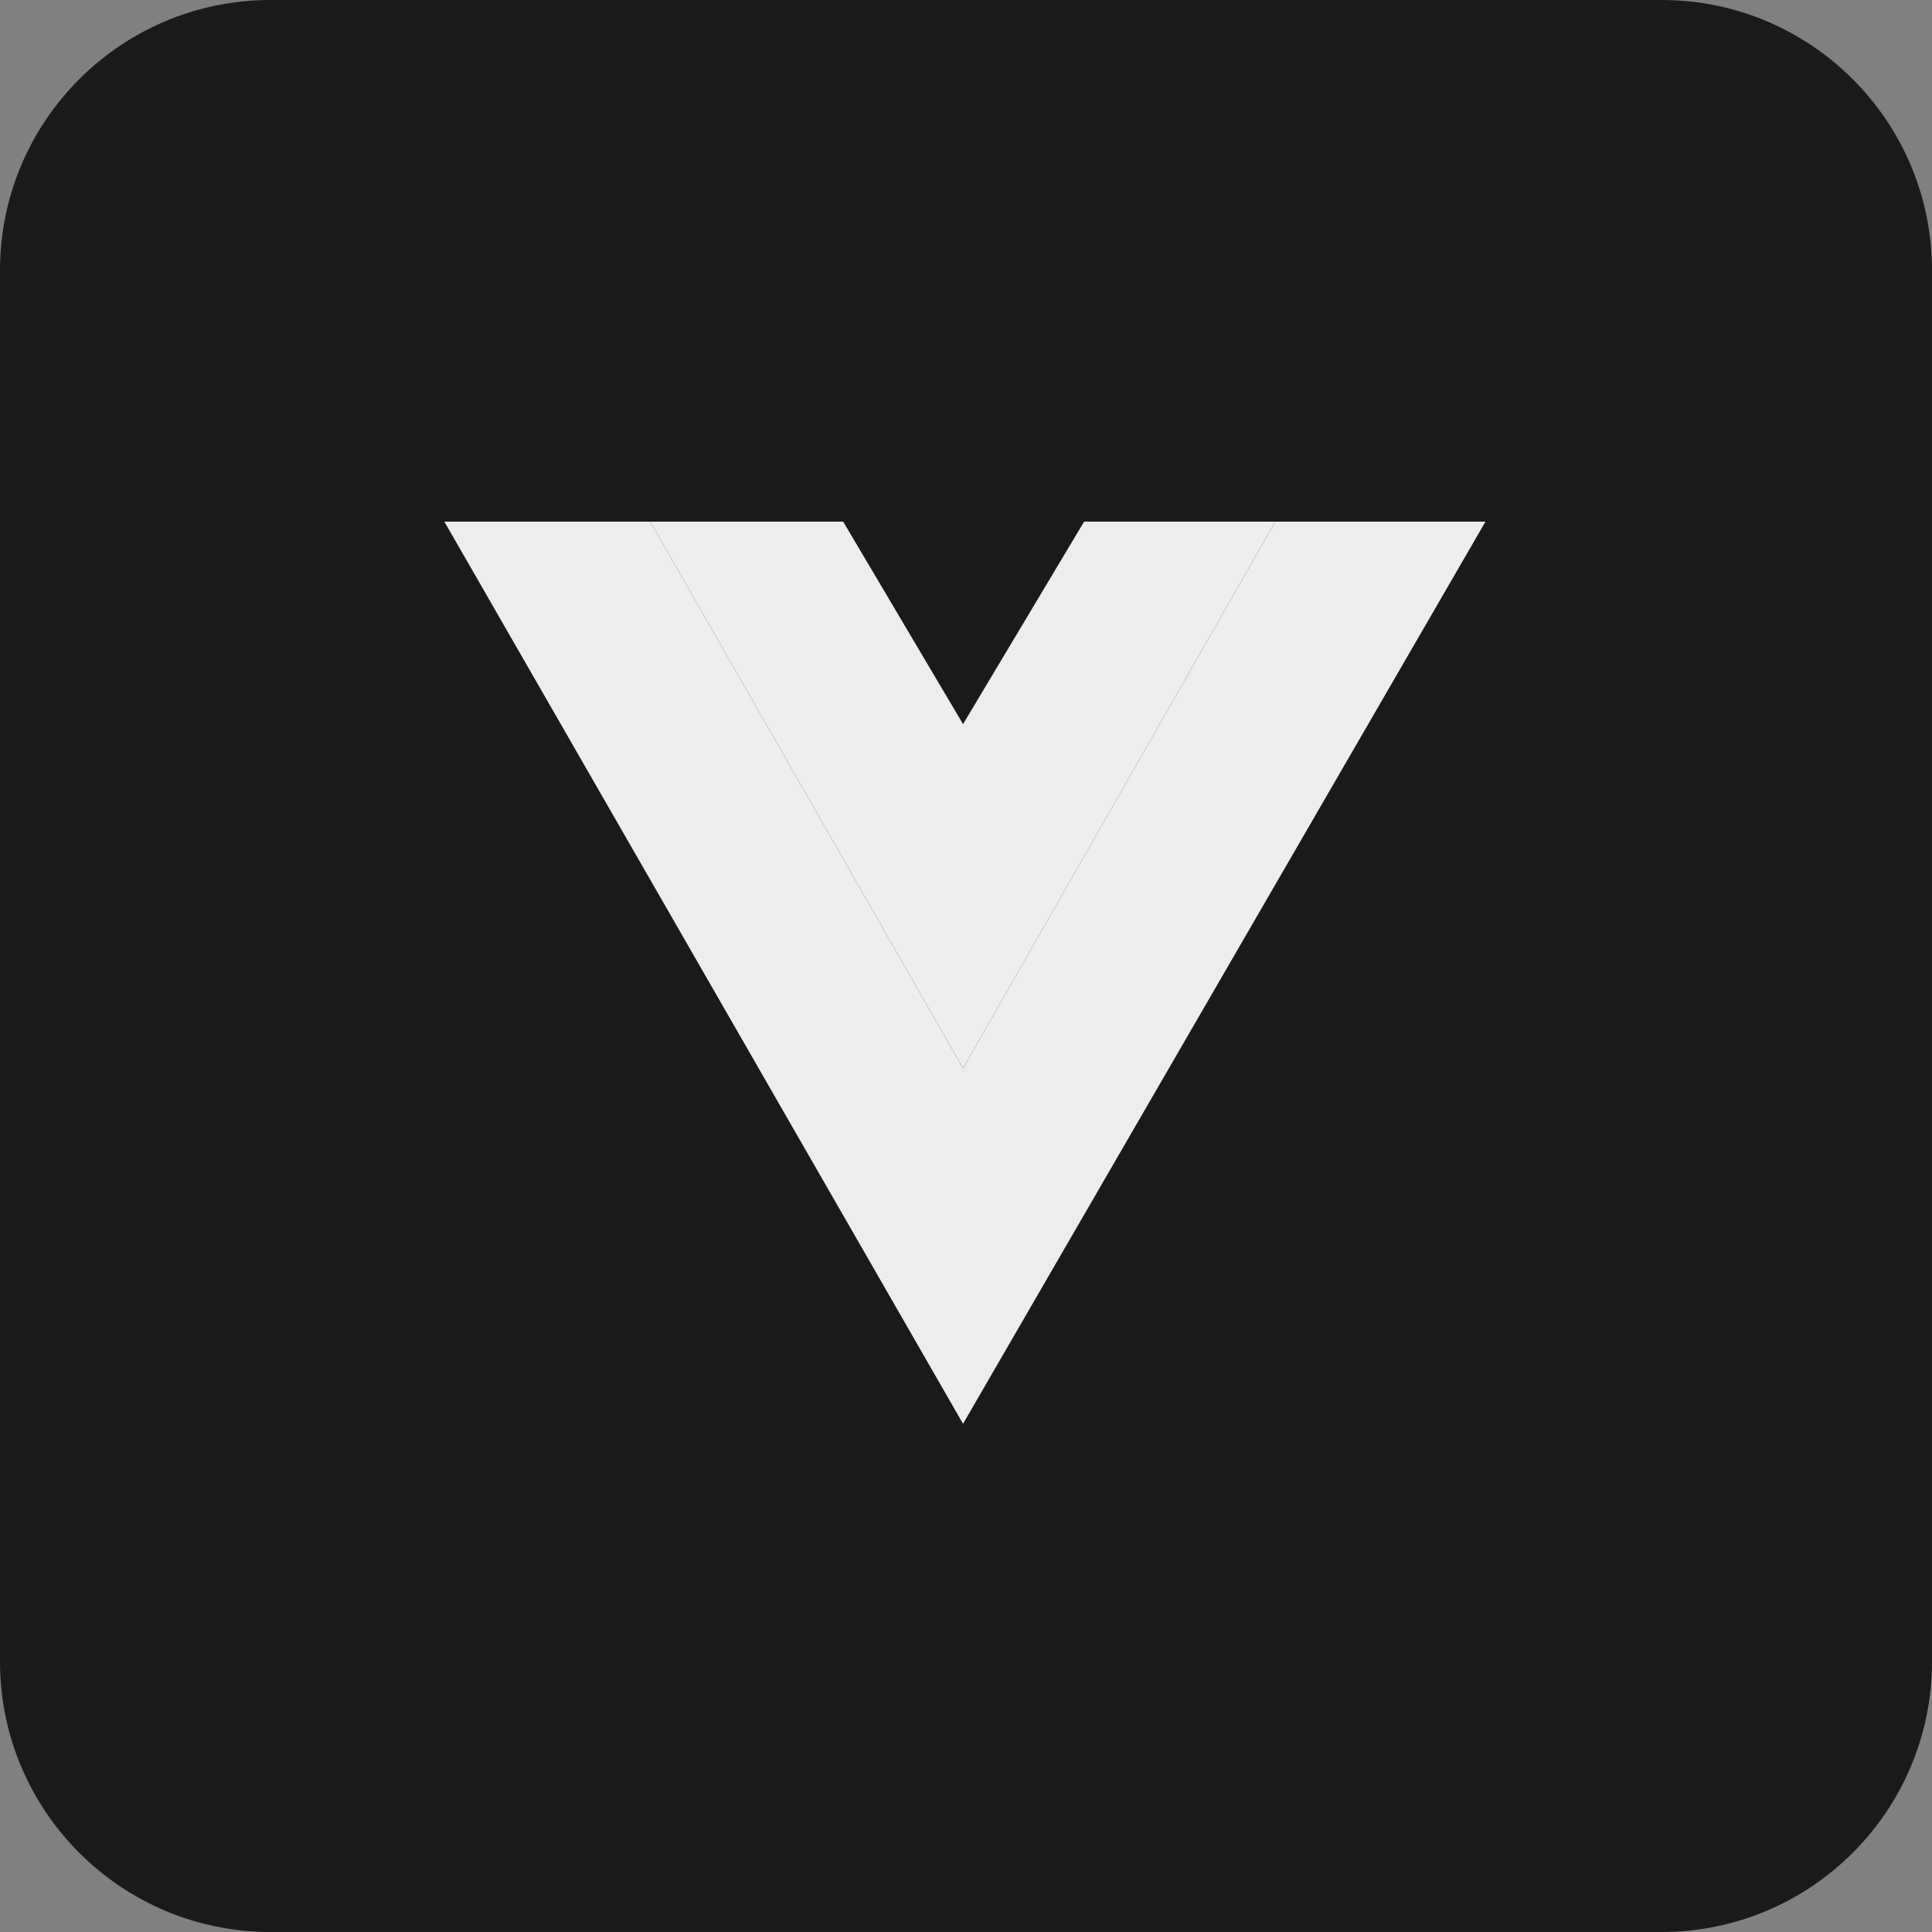 <svg width="100" height="100" viewBox="0 0 100 100" fill="none" xmlns="http://www.w3.org/2000/svg">
<rect x="0" y="0" width="100" height="100" fill="#808080" stroke="none"/>
<path d="M0 14C0 6.268 6.268 0 14 0H86C93.732 0 100 6.268 100 14V86C100 93.732 93.732 100 86 100H14C6.268 100 0 93.732 0 86V14Z" fill="#1A1A1A"/>
<path d="M88 12H12V88H88V12Z" fill="#1A1A1A"/>
<path fill-rule="evenodd" clip-rule="evenodd" d="M33.655 27H43.642L49.847 37.48L56.113 27H66.011L49.847 55.298L33.655 27Z" fill="#EDEDED"/>
<path fill-rule="evenodd" clip-rule="evenodd" d="M23 27L49.847 73.695L76.888 27L66.011 27L49.847 55.298L33.655 27L23 27Z" fill="#EDEDED"/>
</svg>
